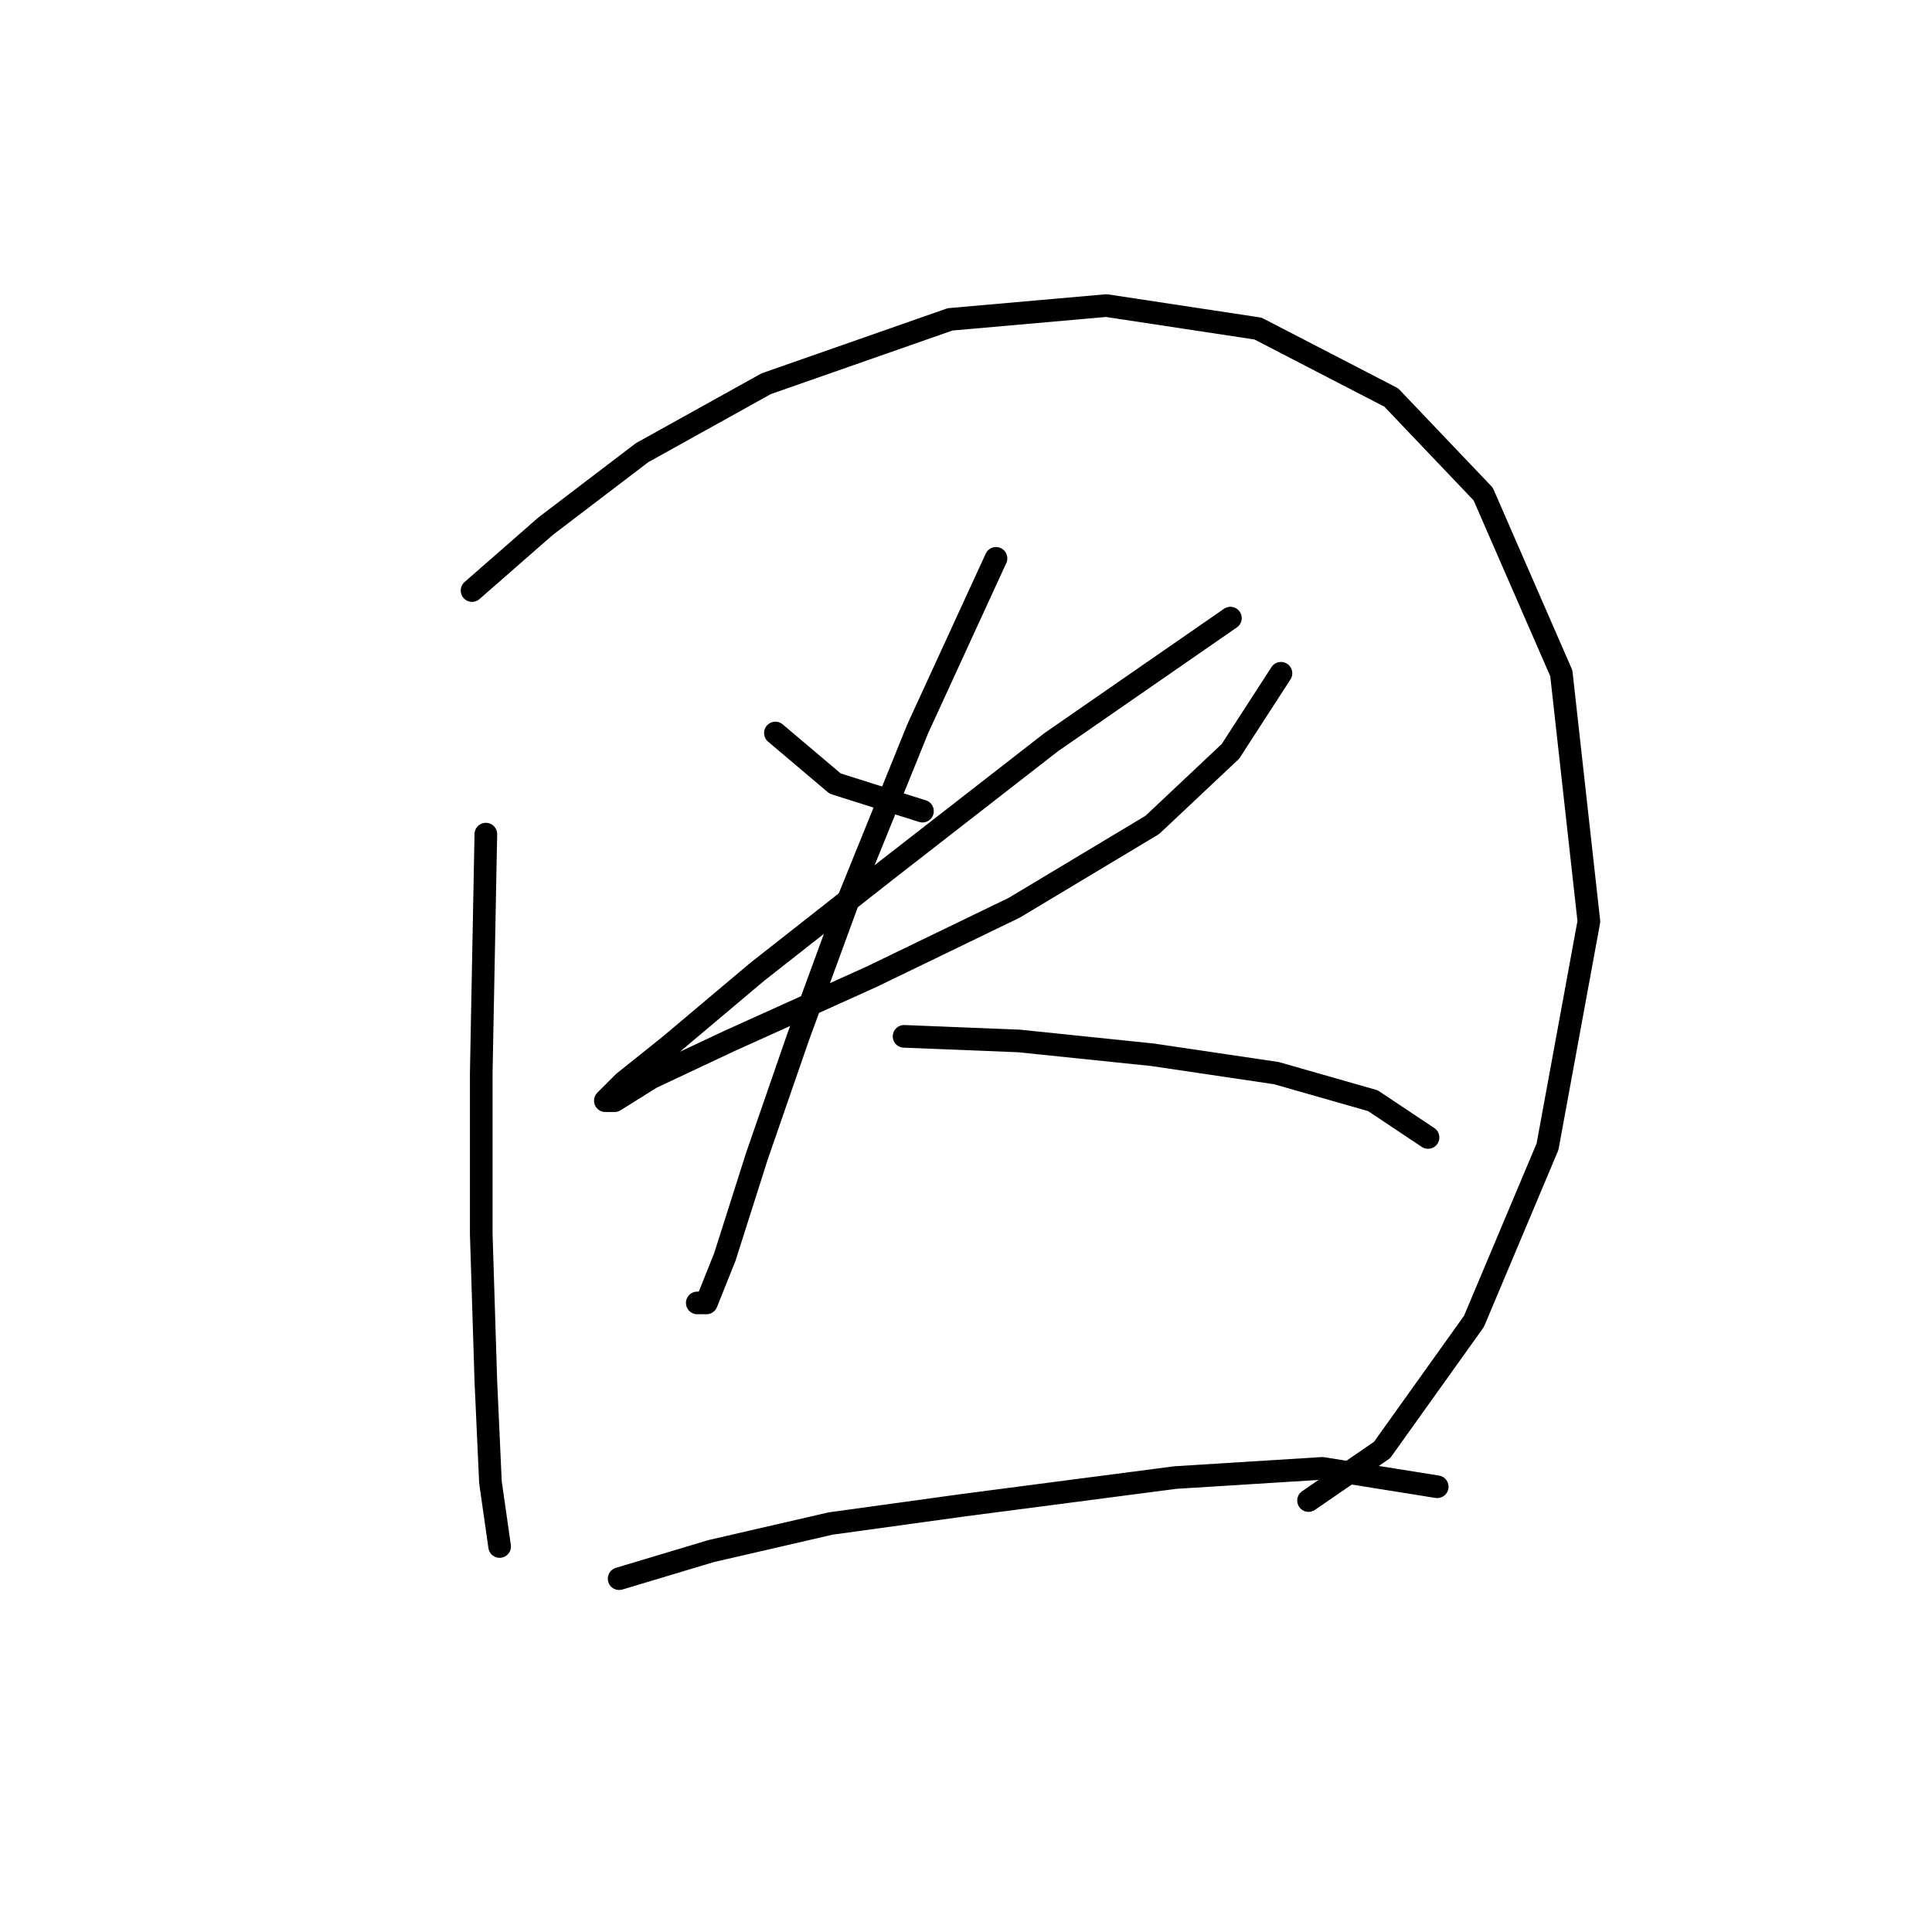 <?xml version="1.0" standalone="no"?>
    <svg width="256" height="256" xmlns="http://www.w3.org/2000/svg" version="1.1">
    <polyline stroke="black" stroke-width="3" stroke-linecap="round" fill="transparent" stroke-linejoin="round" points="64.377 110.526 63.768 142.194 63.768 163.509 64.377 182.996 64.986 196.394 66.204 204.92 66.204 204.92 " />
        <polyline stroke="black" stroke-width="3" stroke-linecap="round" fill="transparent" stroke-linejoin="round" points="62.55 78.249 72.294 69.723 85.083 59.979 101.526 50.844 125.886 42.318 146.592 40.491 166.689 43.536 184.349 52.671 196.529 65.46 206.882 89.211 210.536 122.097 205.055 151.938 195.311 175.08 183.131 192.131 173.388 198.83 173.388 198.83 " />
        <polyline stroke="black" stroke-width="3" stroke-linecap="round" fill="transparent" stroke-linejoin="round" points="102.744 97.128 110.661 103.827 122.232 107.481 122.232 107.481 " />
        <polyline stroke="black" stroke-width="3" stroke-linecap="round" fill="transparent" stroke-linejoin="round" points="163.035 81.903 139.284 98.346 117.36 115.398 100.308 128.796 88.737 138.54 82.647 143.412 80.211 145.848 81.429 145.848 86.301 142.803 96.654 137.931 115.533 129.405 134.412 120.27 152.682 109.308 163.035 99.564 169.734 89.211 169.734 89.211 " />
        <polyline stroke="black" stroke-width="3" stroke-linecap="round" fill="transparent" stroke-linejoin="round" points="131.976 73.986 121.623 96.519 112.488 119.052 105.789 137.322 100.308 153.156 96.045 166.554 93.609 172.644 92.391 172.644 92.391 172.644 " />
        <polyline stroke="black" stroke-width="3" stroke-linecap="round" fill="transparent" stroke-linejoin="round" points="119.796 137.322 135.021 137.931 152.682 139.758 169.125 142.194 181.913 145.848 189.221 150.72 189.221 150.72 " />
        <polyline stroke="black" stroke-width="3" stroke-linecap="round" fill="transparent" stroke-linejoin="round" points="82.038 209.183 94.218 205.529 110.052 201.875 127.713 199.439 155.727 195.785 175.214 194.567 190.439 197.003 190.439 197.003 " />
        </svg>